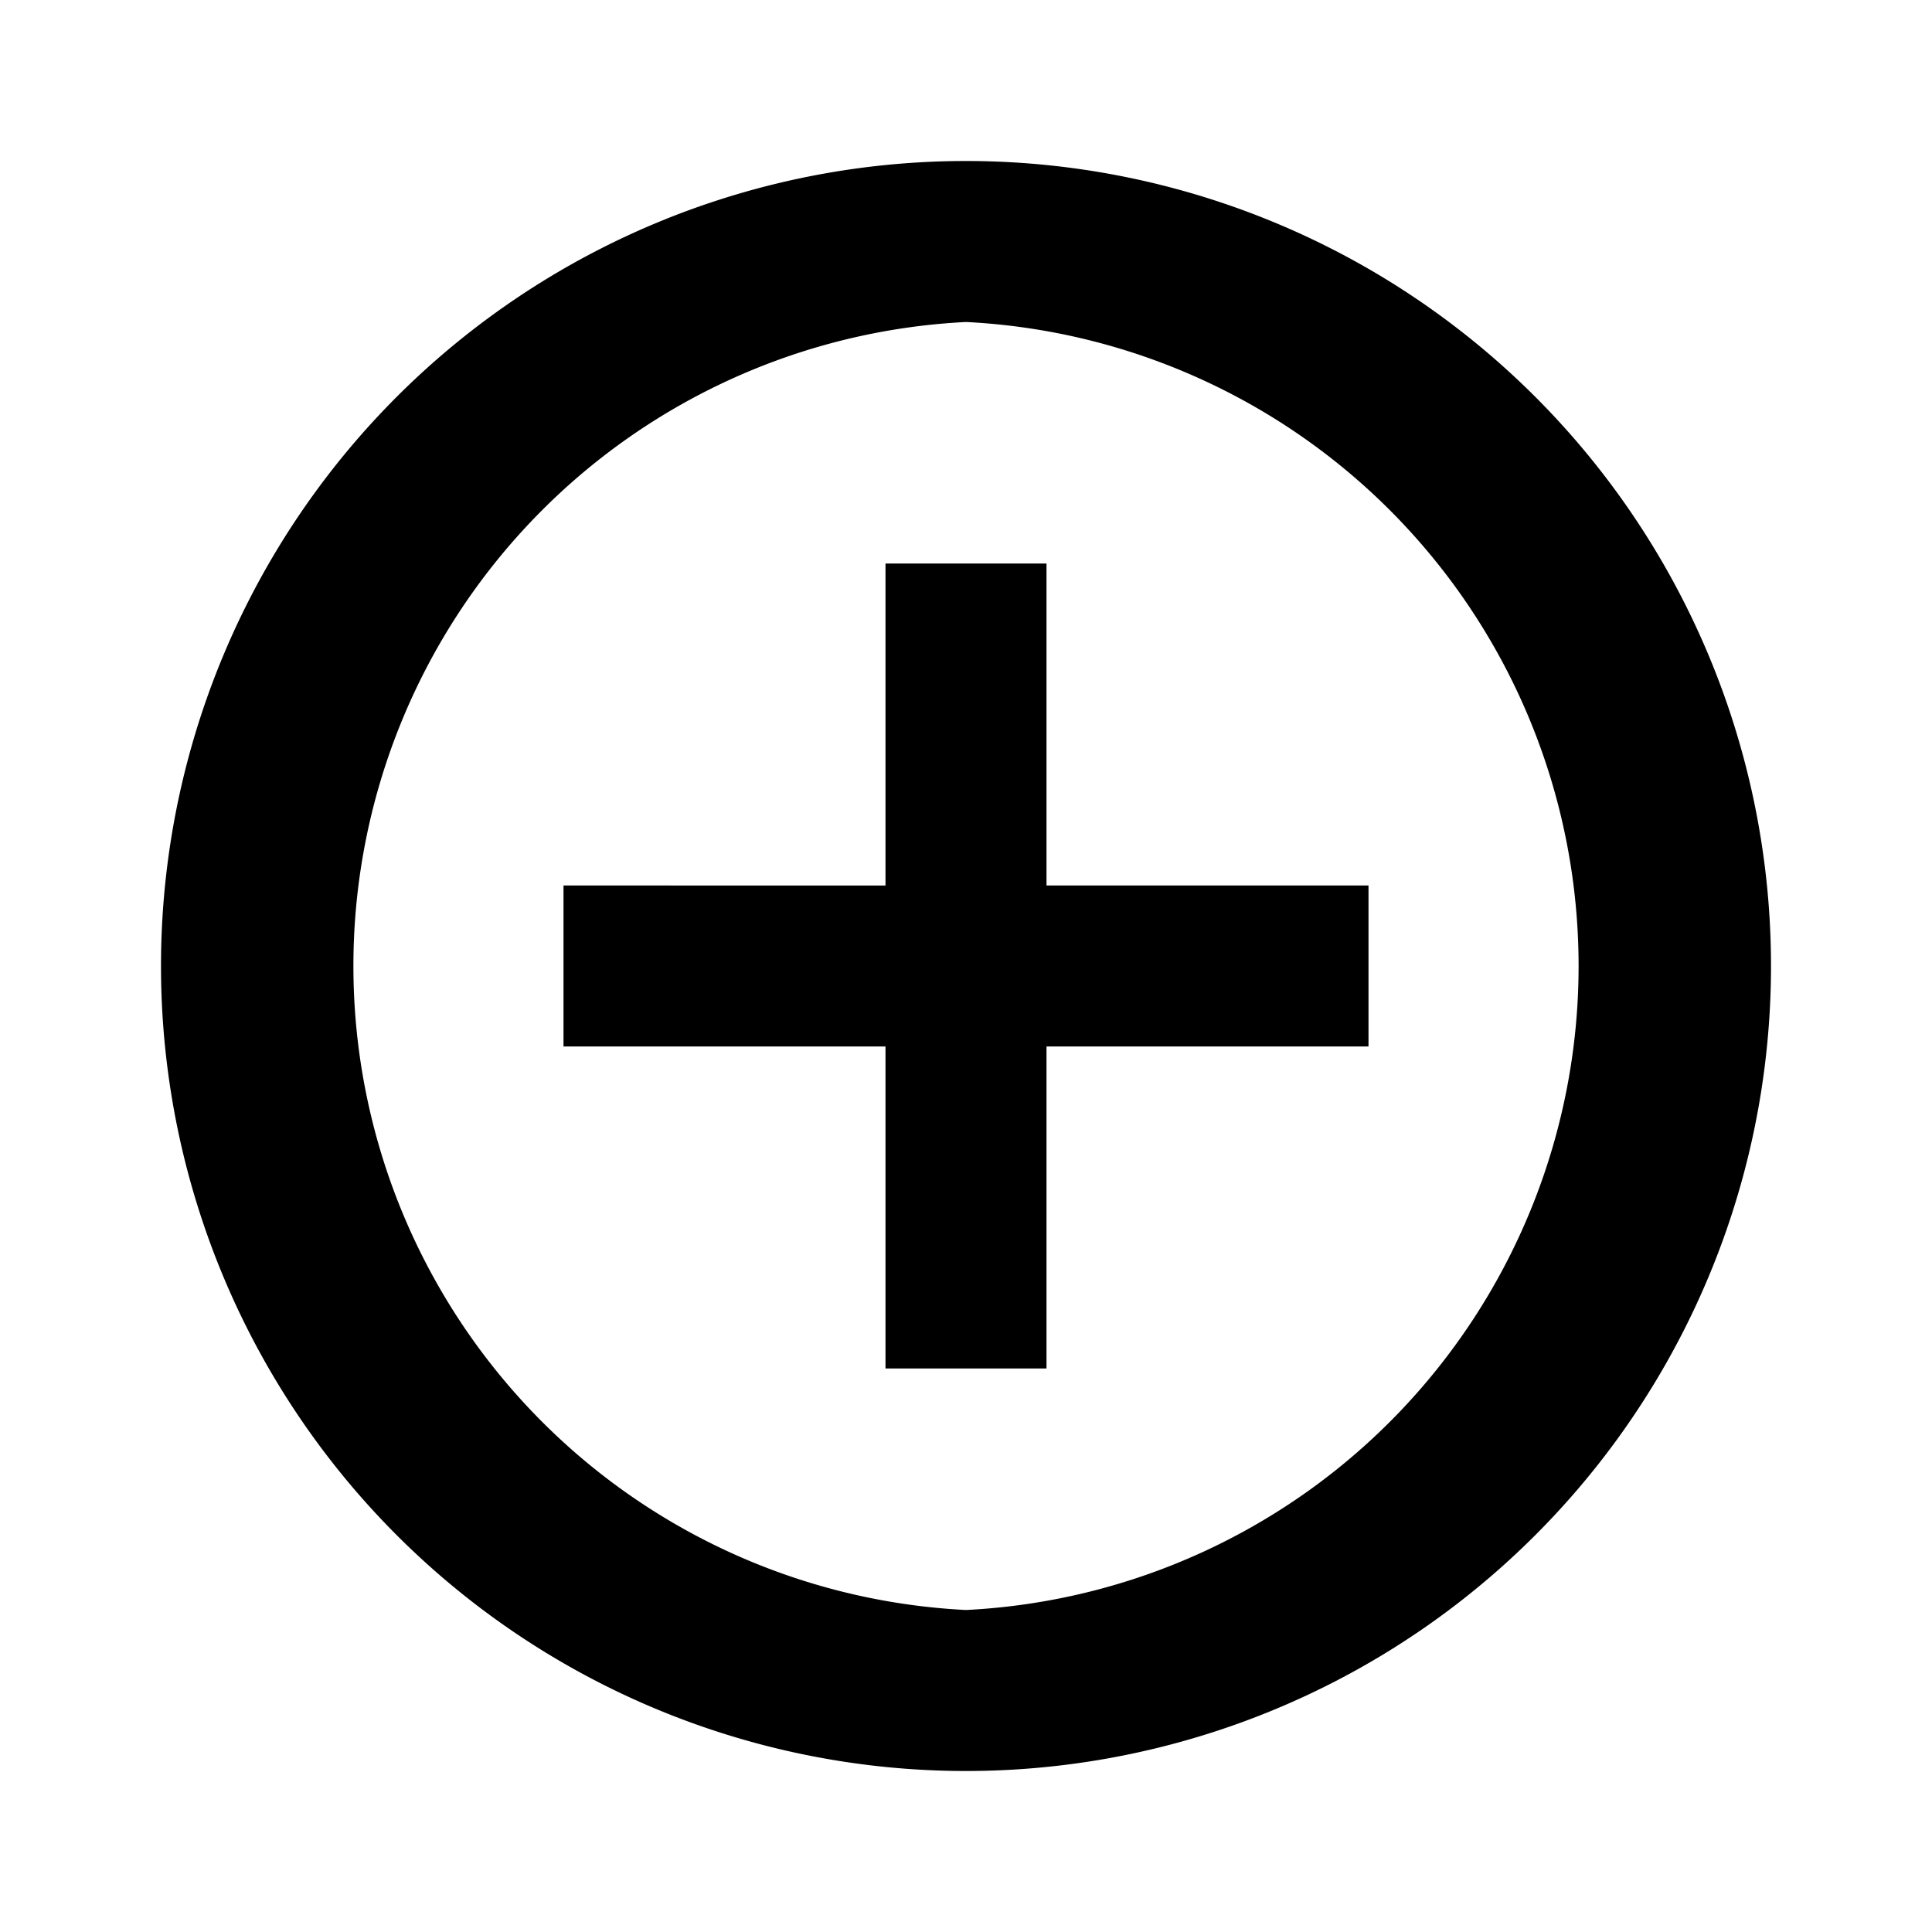 <svg aria-hidden="true" aria-label="Add Circle Outline" class="d-svg d-svg__addCircleOutline" viewBox="0 0 24 24"><path d="M13 7h-2v4H7v2h4v4h2v-4h4v-2h-4V7zm-1-5a10 10 0 1 0 0 20 10 10 0 0 0 0-20zm0 18a8.01 8.01 0 0 1 0-16 8.01 8.01 0 0 1 0 16z"/></svg>